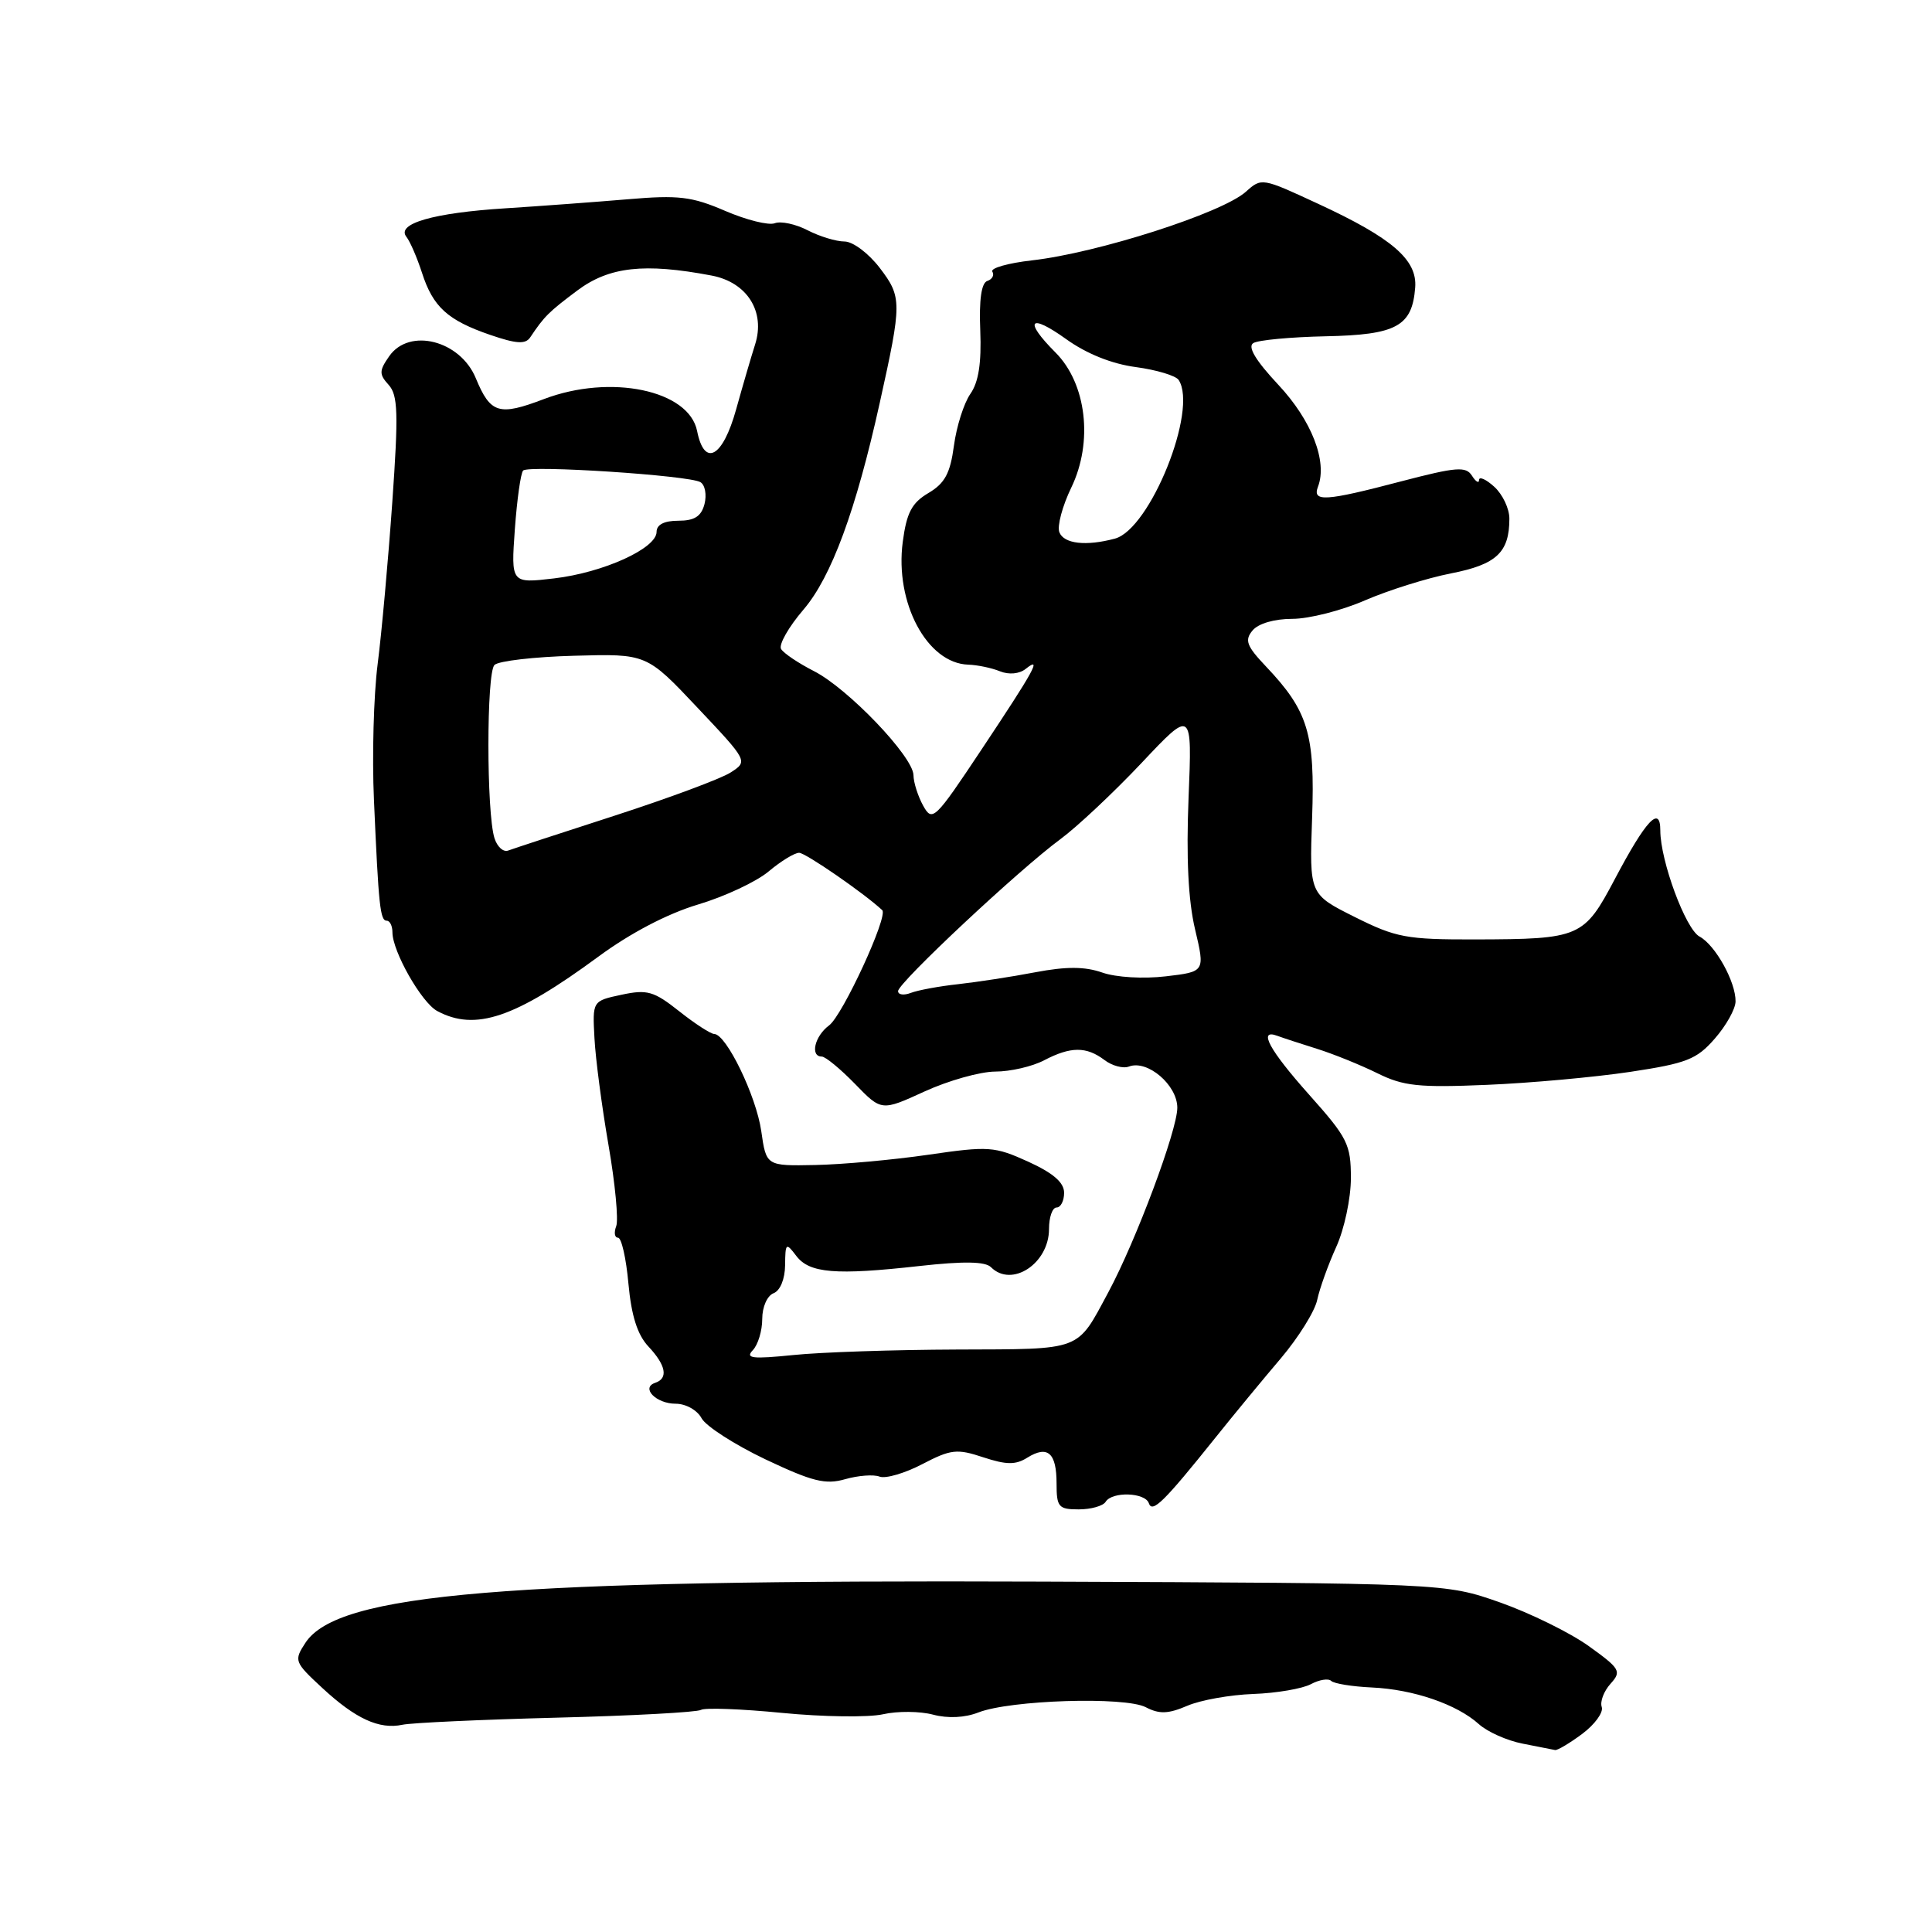 <?xml version="1.0" encoding="UTF-8" standalone="no"?>
<!DOCTYPE svg PUBLIC "-//W3C//DTD SVG 1.1//EN" "http://www.w3.org/Graphics/SVG/1.1/DTD/svg11.dtd" >
<svg xmlns="http://www.w3.org/2000/svg" xmlns:xlink="http://www.w3.org/1999/xlink" version="1.1" viewBox="0 0 256 256">
 <g >
 <path fill="currentColor"
d=" M 209.65 229.75 C 211.31 228.51 212.48 226.91 212.24 226.19 C 211.99 225.47 212.52 224.09 213.40 223.11 C 214.89 221.46 214.70 221.12 210.51 218.11 C 208.04 216.34 202.75 213.74 198.76 212.33 C 191.50 209.78 191.50 209.78 138.00 209.57 C 66.87 209.29 44.76 211.13 40.47 217.68 C 38.93 220.04 39.00 220.23 42.69 223.65 C 47.11 227.75 50.25 229.19 53.32 228.54 C 54.52 228.28 63.70 227.86 73.73 227.60 C 83.76 227.35 92.38 226.88 92.88 226.57 C 93.39 226.26 98.24 226.44 103.65 226.97 C 109.07 227.50 115.08 227.58 117.00 227.15 C 118.92 226.71 121.91 226.74 123.64 227.20 C 125.61 227.72 127.85 227.61 129.64 226.91 C 133.85 225.26 149.03 224.78 151.81 226.21 C 153.62 227.15 154.78 227.11 157.31 226.03 C 159.06 225.27 163.01 224.57 166.08 224.46 C 169.15 224.35 172.57 223.76 173.70 223.16 C 174.82 222.56 176.03 222.37 176.39 222.73 C 176.76 223.09 179.18 223.48 181.78 223.60 C 187.28 223.85 193.05 225.83 195.96 228.46 C 197.09 229.48 199.69 230.64 201.75 231.04 C 203.81 231.44 205.75 231.82 206.06 231.89 C 206.36 231.95 207.98 230.99 209.65 229.75 Z  M 146.50 199.00 C 147.36 197.60 151.75 197.75 152.23 199.19 C 152.68 200.54 154.24 199.00 161.00 190.56 C 163.47 187.47 167.41 182.70 169.74 179.96 C 172.06 177.21 174.23 173.74 174.54 172.23 C 174.86 170.73 175.99 167.58 177.06 165.22 C 178.13 162.87 179.00 158.77 179.00 156.10 C 179.00 151.64 178.56 150.76 173.50 145.09 C 168.19 139.14 166.64 136.28 169.25 137.25 C 169.94 137.51 172.30 138.28 174.50 138.97 C 176.70 139.66 180.30 141.12 182.51 142.21 C 185.96 143.92 187.99 144.13 197.01 143.75 C 202.78 143.51 211.32 142.73 216.00 142.03 C 223.49 140.90 224.82 140.38 227.22 137.62 C 228.72 135.91 229.96 133.69 229.97 132.70 C 230.01 130.12 227.29 125.22 225.20 124.10 C 223.35 123.12 220.00 114.05 220.00 110.04 C 220.00 106.64 218.10 108.67 213.99 116.45 C 209.88 124.23 209.40 124.44 195.50 124.48 C 186.36 124.50 184.98 124.24 179.50 121.50 C 173.50 118.50 173.50 118.50 173.86 108.41 C 174.26 97.23 173.34 94.20 167.73 88.29 C 165.18 85.60 164.89 84.83 165.97 83.54 C 166.73 82.62 168.86 82.00 171.25 82.00 C 173.45 82.00 177.78 80.90 180.87 79.55 C 183.97 78.21 189.09 76.60 192.25 75.98 C 198.30 74.80 200.00 73.20 200.00 68.72 C 200.00 67.39 199.10 65.50 198.00 64.50 C 196.90 63.50 195.99 63.10 195.98 63.60 C 195.98 64.09 195.55 63.84 195.04 63.03 C 194.24 61.77 192.98 61.87 185.67 63.78 C 175.59 66.43 173.86 66.54 174.64 64.49 C 175.92 61.15 173.80 55.70 169.38 50.98 C 166.38 47.77 165.28 45.94 166.07 45.46 C 166.71 45.06 171.02 44.66 175.64 44.56 C 185.05 44.37 187.12 43.24 187.52 38.10 C 187.81 34.42 184.47 31.54 174.65 27.00 C 167.19 23.54 167.17 23.54 165.08 25.41 C 161.93 28.23 145.43 33.52 136.74 34.50 C 133.57 34.86 131.21 35.53 131.49 35.99 C 131.78 36.45 131.48 37.01 130.82 37.23 C 130.04 37.49 129.72 39.72 129.89 43.79 C 130.06 48.11 129.67 50.63 128.58 52.19 C 127.72 53.42 126.74 56.51 126.40 59.06 C 125.91 62.72 125.20 64.04 123.02 65.33 C 120.82 66.63 120.13 67.93 119.62 71.80 C 118.55 79.86 122.84 87.90 128.30 88.07 C 129.51 88.11 131.40 88.50 132.50 88.95 C 133.70 89.43 135.07 89.30 135.91 88.63 C 138.12 86.87 137.09 88.75 130.04 99.34 C 123.87 108.62 123.54 108.94 122.33 106.77 C 121.64 105.52 121.05 103.69 121.04 102.71 C 120.99 100.24 112.36 91.22 107.84 88.92 C 105.80 87.88 103.85 86.57 103.50 86.00 C 103.15 85.44 104.49 83.08 106.47 80.77 C 110.17 76.45 113.42 67.62 116.58 53.34 C 119.52 40.08 119.52 39.37 116.58 35.51 C 115.09 33.56 113.01 32.00 111.90 32.00 C 110.80 32.00 108.60 31.33 107.01 30.51 C 105.43 29.69 103.47 29.27 102.66 29.58 C 101.85 29.89 98.89 29.15 96.08 27.94 C 91.67 26.04 89.91 25.83 83.23 26.40 C 78.98 26.76 71.67 27.30 67.00 27.60 C 57.45 28.20 52.47 29.63 53.85 31.38 C 54.34 32.00 55.26 34.13 55.91 36.13 C 57.37 40.67 59.31 42.44 64.97 44.38 C 68.41 45.56 69.62 45.64 70.25 44.71 C 72.13 41.90 72.69 41.35 76.50 38.49 C 80.72 35.34 85.37 34.82 94.28 36.51 C 99.00 37.40 101.45 41.29 100.05 45.66 C 99.55 47.22 98.42 51.09 97.54 54.25 C 95.77 60.62 93.34 61.97 92.37 57.11 C 91.29 51.69 80.90 49.52 72.07 52.88 C 66.10 55.15 64.99 54.81 63.04 50.10 C 60.97 45.10 54.24 43.39 51.58 47.19 C 50.23 49.12 50.22 49.59 51.50 51.00 C 52.73 52.36 52.81 54.76 51.98 66.55 C 51.44 74.22 50.57 83.88 50.04 88.00 C 49.51 92.12 49.29 100.22 49.55 106.00 C 50.17 120.12 50.37 122.00 51.25 122.00 C 51.66 122.00 52.00 122.69 52.00 123.54 C 52.00 126.07 55.86 132.86 57.94 133.97 C 62.98 136.67 68.22 134.90 79.26 126.78 C 83.50 123.65 88.41 121.08 92.47 119.86 C 96.03 118.80 100.25 116.82 101.86 115.46 C 103.47 114.11 105.28 113.00 105.89 113.00 C 106.73 113.00 114.50 118.36 116.90 120.60 C 117.73 121.37 111.65 134.55 109.86 135.87 C 107.95 137.28 107.31 140.00 108.89 140.00 C 109.37 140.00 111.35 141.63 113.29 143.62 C 116.80 147.24 116.80 147.24 122.52 144.62 C 125.67 143.18 129.87 142.00 131.87 141.99 C 133.87 141.99 136.79 141.32 138.36 140.49 C 141.89 138.65 143.95 138.65 146.35 140.46 C 147.36 141.23 148.83 141.62 149.60 141.32 C 152.04 140.39 156.00 143.77 156.00 146.78 C 156.00 149.76 150.53 164.40 146.86 171.23 C 142.62 179.11 143.55 178.76 126.81 178.82 C 118.51 178.85 108.75 179.17 105.11 179.55 C 99.67 180.10 98.72 179.99 99.75 178.91 C 100.44 178.19 101.00 176.33 101.00 174.77 C 101.00 173.17 101.66 171.69 102.50 171.36 C 103.38 171.02 104.01 169.49 104.03 167.64 C 104.06 164.69 104.15 164.61 105.51 166.41 C 107.25 168.71 110.71 169.00 121.86 167.75 C 127.72 167.10 130.55 167.15 131.31 167.91 C 134.07 170.67 139.00 167.42 139.00 162.85 C 139.00 161.28 139.45 160.00 140.00 160.00 C 140.55 160.00 141.00 159.12 141.00 158.05 C 141.00 156.69 139.56 155.44 136.25 153.93 C 131.77 151.90 131.02 151.84 123.00 153.01 C 118.33 153.69 111.58 154.30 108.02 154.37 C 101.53 154.50 101.53 154.50 100.87 149.87 C 100.20 145.21 96.23 137.02 94.64 137.01 C 94.17 137.00 92.08 135.65 89.99 133.99 C 86.63 131.33 85.76 131.08 82.35 131.81 C 78.50 132.63 78.50 132.63 78.77 137.57 C 78.91 140.28 79.75 146.65 80.63 151.73 C 81.51 156.81 81.97 161.64 81.65 162.48 C 81.33 163.32 81.44 164.00 81.89 164.00 C 82.35 164.00 82.97 166.74 83.27 170.09 C 83.66 174.34 84.46 176.86 85.91 178.41 C 88.25 180.90 88.58 182.64 86.82 183.23 C 84.87 183.88 86.94 186.00 89.52 186.00 C 90.87 186.00 92.38 186.84 92.96 187.92 C 93.52 188.97 97.33 191.42 101.42 193.37 C 107.65 196.32 109.38 196.75 111.99 196.00 C 113.71 195.51 115.76 195.35 116.55 195.66 C 117.34 195.96 119.88 195.22 122.20 194.01 C 126.00 192.03 126.80 191.94 130.29 193.10 C 133.36 194.11 134.58 194.12 136.12 193.15 C 138.82 191.47 140.00 192.50 140.00 196.56 C 140.00 199.70 140.26 200.00 142.94 200.00 C 144.56 200.00 146.16 199.55 146.50 199.00 Z  M 119.00 131.33 C 119.00 130.23 135.07 115.19 140.50 111.20 C 142.70 109.58 147.53 105.05 151.24 101.12 C 157.97 93.97 157.97 93.97 157.49 105.74 C 157.17 113.65 157.45 119.34 158.35 123.13 C 159.68 128.76 159.68 128.76 154.47 129.37 C 151.51 129.72 147.88 129.51 146.06 128.87 C 143.74 128.06 141.30 128.05 137.18 128.83 C 134.06 129.43 129.45 130.13 126.95 130.41 C 124.45 130.68 121.64 131.20 120.70 131.56 C 119.77 131.92 119.00 131.82 119.00 131.33 Z  M 65.52 111.06 C 64.45 107.69 64.45 89.15 65.52 88.11 C 66.06 87.58 70.81 87.03 76.09 86.89 C 85.68 86.62 85.68 86.62 92.40 93.75 C 99.12 100.87 99.12 100.87 96.81 102.36 C 95.54 103.18 88.65 105.74 81.50 108.06 C 74.35 110.37 67.98 112.46 67.34 112.70 C 66.70 112.95 65.88 112.21 65.52 111.06 Z  M 68.22 70.12 C 68.51 66.16 69.00 62.67 69.32 62.35 C 70.07 61.60 91.37 62.99 92.81 63.89 C 93.43 64.26 93.66 65.57 93.35 66.79 C 92.92 68.43 92.02 69.00 89.88 69.00 C 88.00 69.00 87.00 69.52 87.00 70.48 C 87.00 72.67 79.95 75.87 73.43 76.64 C 67.71 77.31 67.71 77.31 68.22 70.12 Z  M 140.37 70.52 C 140.06 69.71 140.77 67.05 141.95 64.61 C 144.88 58.55 143.97 50.81 139.84 46.69 C 135.61 42.45 136.41 41.45 141.25 44.92 C 143.96 46.87 147.32 48.22 150.50 48.64 C 153.25 49.01 155.81 49.78 156.18 50.35 C 158.76 54.30 152.40 70.12 147.73 71.37 C 143.90 72.40 140.96 72.06 140.37 70.52 Z "/>
</g>
</svg>